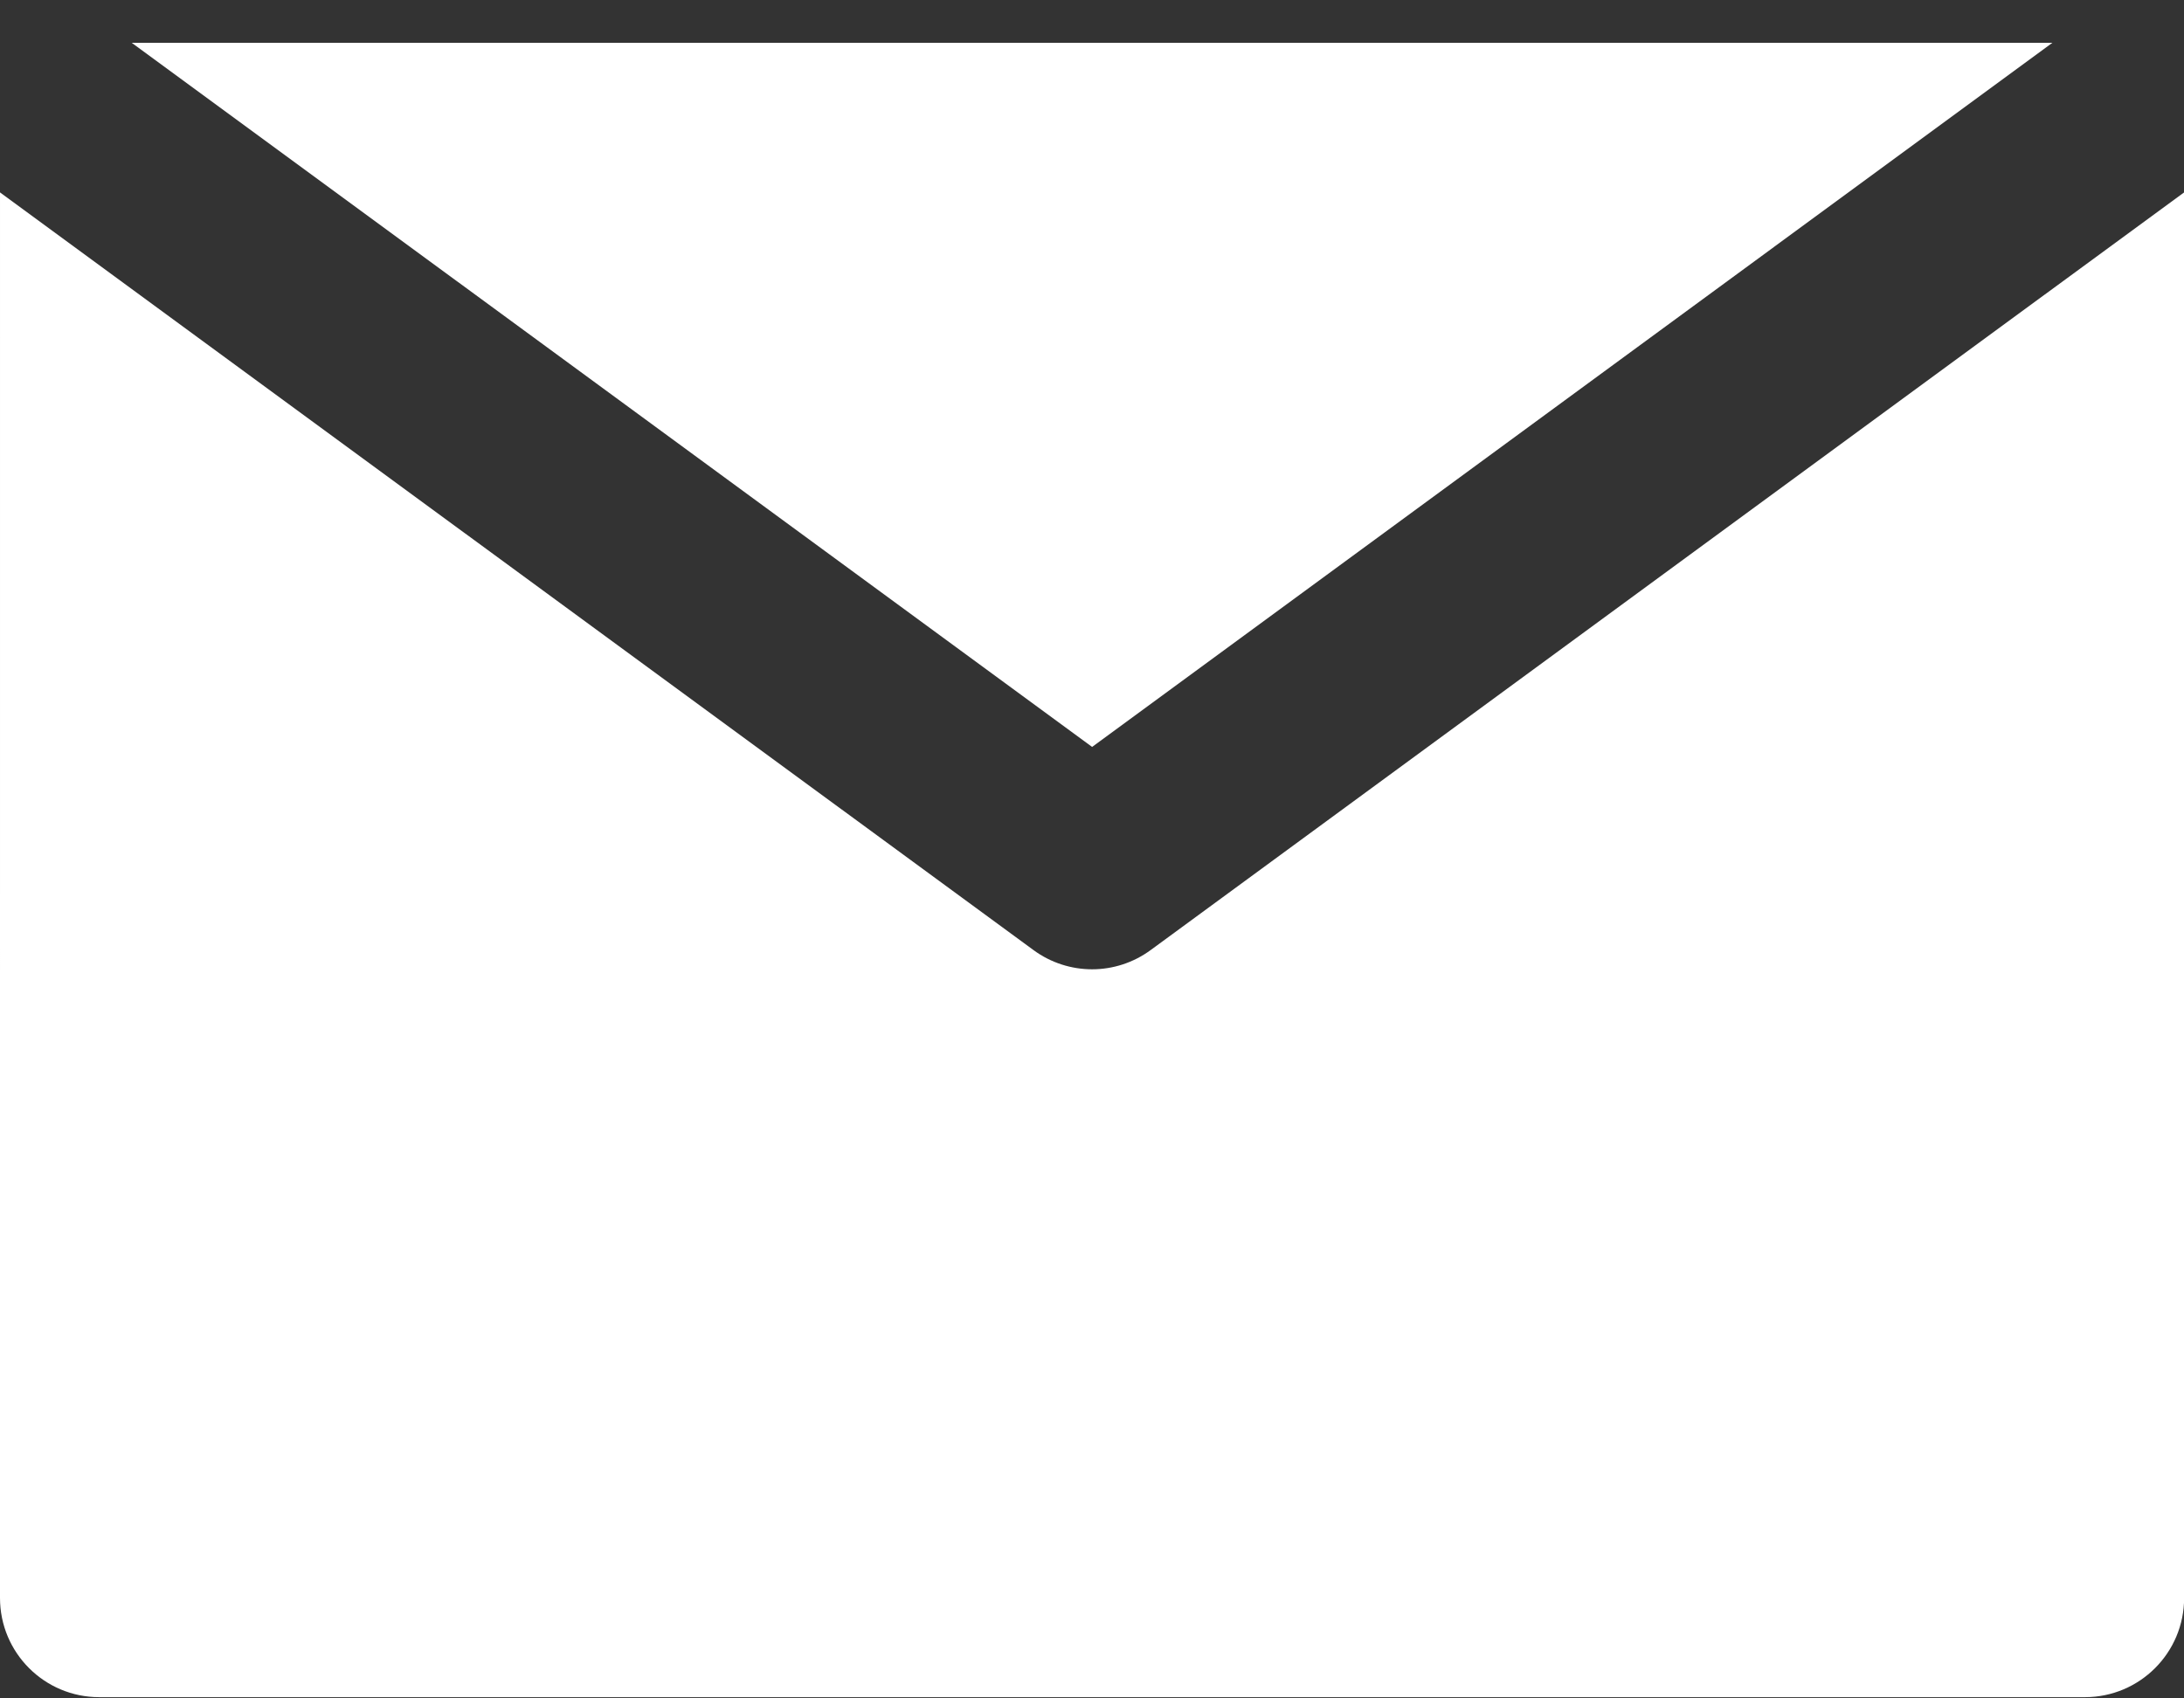 <svg width="18" height="14" viewBox="0 0 18 14" fill="none" xmlns="http://www.w3.org/2000/svg">
<rect x="0" y="0" width="18" height="14" fill="#333333" stroke="none"/>
<path d="M9.484 7.831C9.34 7.937 9.17 7.99 9.001 7.99C8.831 7.99 8.661 7.937 8.517 7.831L1.636 2.786L5.45483e-05 1.586L0 13.172C5.45483e-05 13.624 0.366 13.99 0.818 13.99L17.183 13.99C17.635 13.99 18.001 13.624 18.001 13.172V1.586L16.364 2.786L9.484 7.831Z" fill="white"/>
<path d="M9.001 6.157L16.915 0.353L1.086 0.353L9.001 6.157Z" fill="white"/>
</svg>
